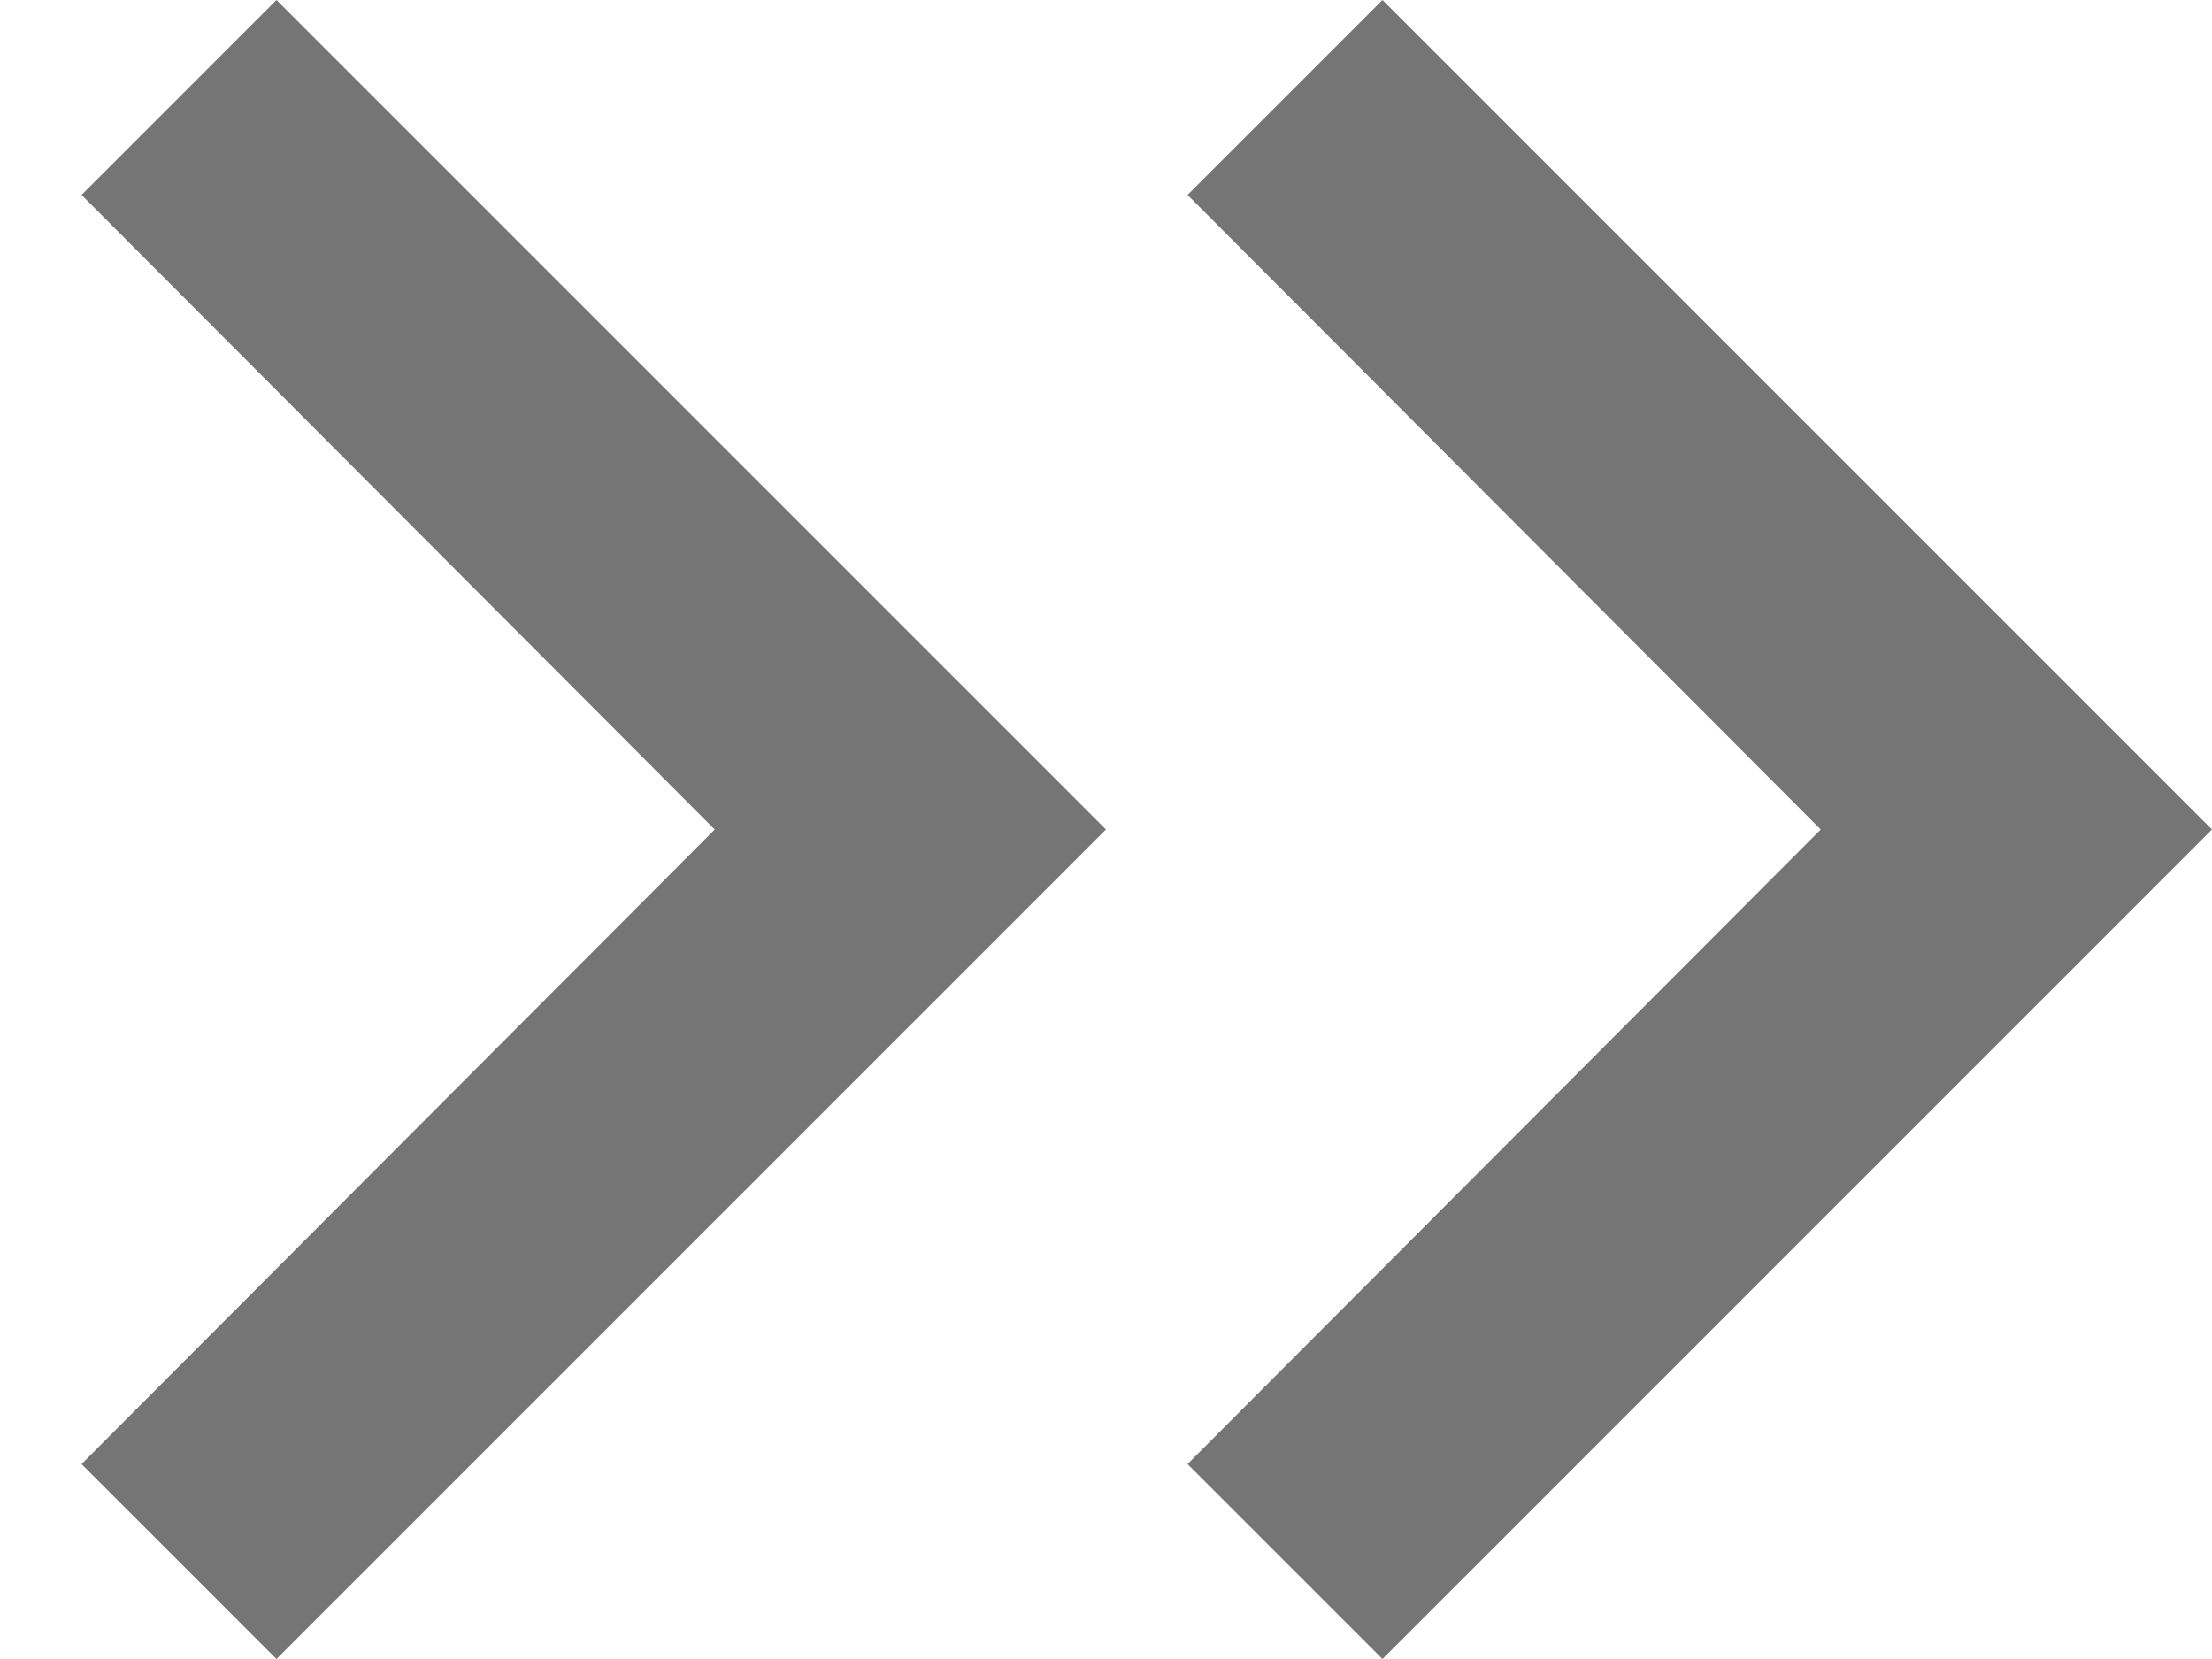 <svg width="16" height="12" viewBox="0 0 16 12" fill="none" xmlns="http://www.w3.org/2000/svg">
    <path d="M8.59 10.59L13.17 6L8.59 1.41L10 0L16 6L10 12L8.59 10.59Z" fill="black"
        fill-opacity="0.54" />
    <path d="M0.59 10.59L5.17 6L0.59 1.41L2 0L8 6L2 12L0.59 10.59Z" fill="black" fill-opacity="0.54" />
</svg>